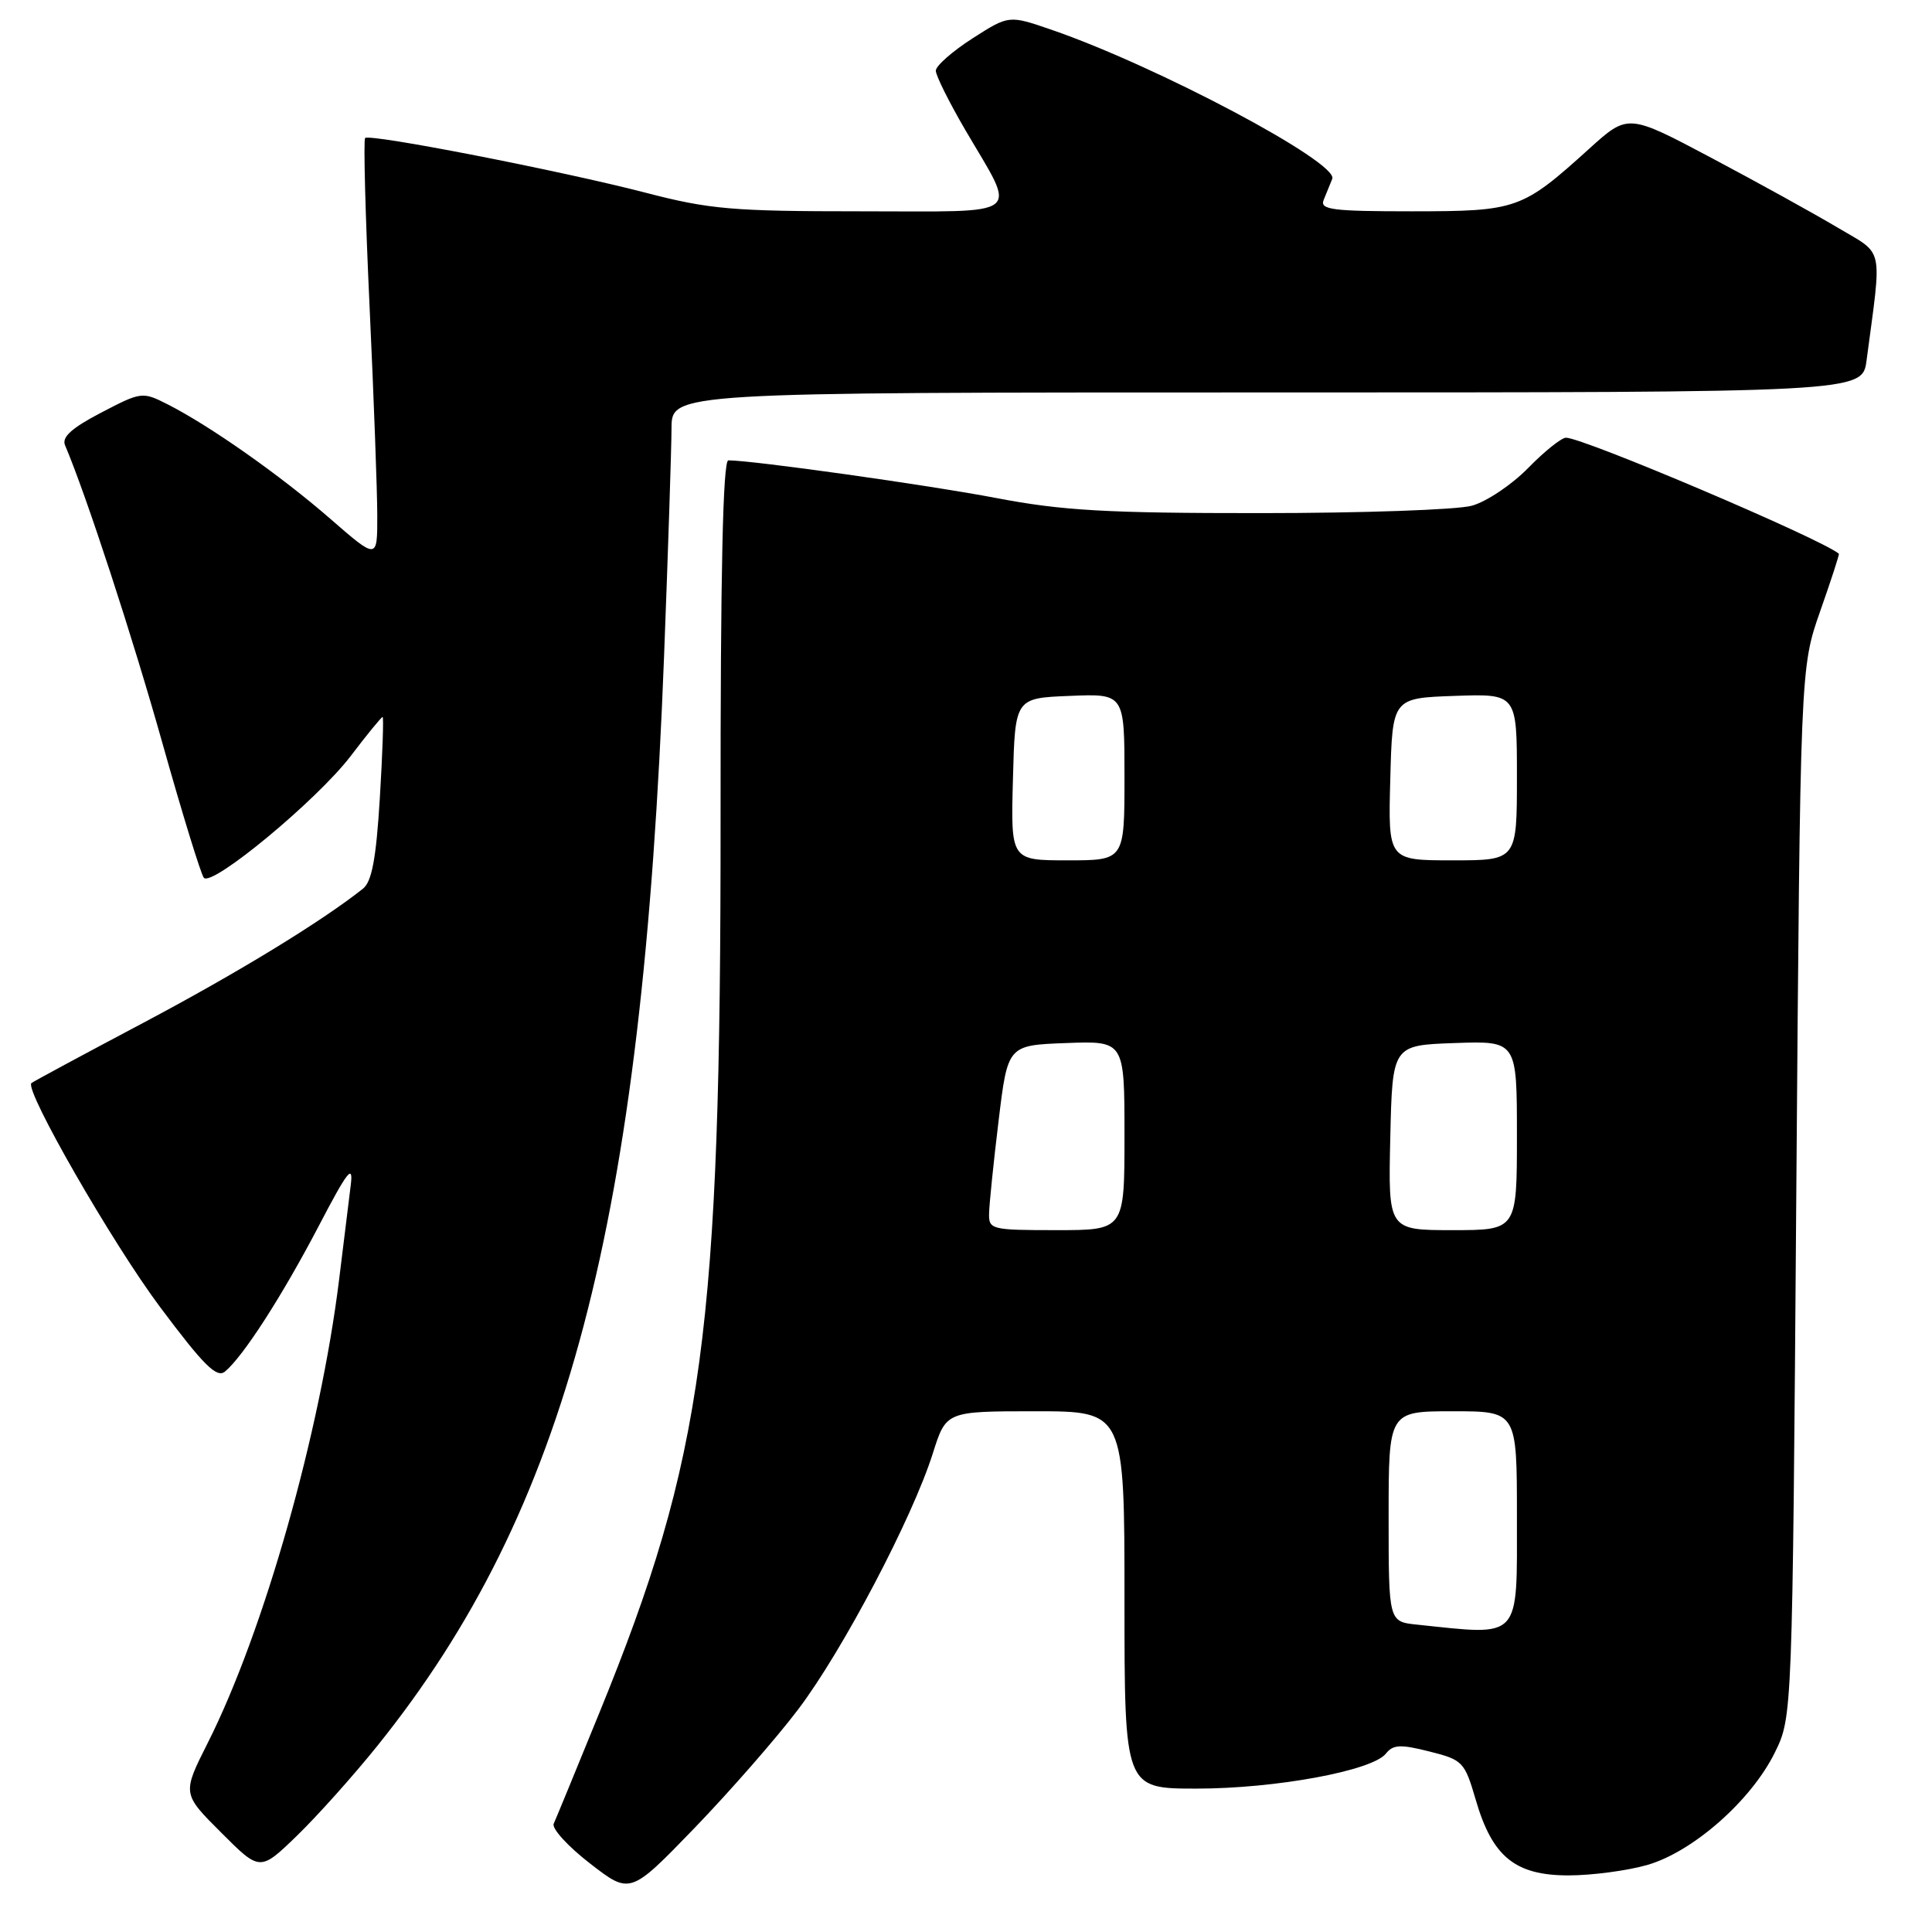 <?xml version="1.0" encoding="UTF-8" standalone="no"?>
<!DOCTYPE svg PUBLIC "-//W3C//DTD SVG 1.1//EN" "http://www.w3.org/Graphics/SVG/1.1/DTD/svg11.dtd" >
<svg xmlns="http://www.w3.org/2000/svg" xmlns:xlink="http://www.w3.org/1999/xlink" version="1.1" viewBox="0 0 256 256">
 <g >
 <path fill="currentColor"
d=" M 105.78 226.48 C 111.66 218.71 120.92 201.09 123.61 192.56 C 125.37 187.00 125.37 187.00 137.18 187.00 C 149.00 187.00 149.00 187.00 149.00 212.00 C 149.00 237.00 149.00 237.00 158.55 237.00 C 169.04 237.00 181.85 234.63 183.64 232.36 C 184.59 231.16 185.57 231.11 189.40 232.08 C 193.83 233.19 194.07 233.45 195.54 238.47 C 197.73 246.03 200.76 248.50 207.83 248.50 C 210.95 248.50 215.66 247.87 218.30 247.11 C 224.36 245.35 232.05 238.56 235.17 232.23 C 237.50 227.50 237.50 227.50 238.02 158.00 C 238.55 88.50 238.55 88.50 241.18 81.00 C 242.63 76.88 243.75 73.44 243.66 73.37 C 241.19 71.34 209.80 58.00 207.50 58.00 C 206.90 58.00 204.64 59.81 202.49 62.01 C 200.33 64.22 196.98 66.47 195.03 67.01 C 193.09 67.55 180.47 67.99 167.00 67.99 C 146.59 68.00 140.74 67.66 132.00 65.99 C 123.01 64.27 99.75 61.00 96.51 61.00 C 95.79 61.00 95.46 75.87 95.48 108.25 C 95.51 176.49 93.27 193.02 79.40 227.00 C 76.37 234.43 73.66 241.02 73.37 241.65 C 73.09 242.29 75.26 244.66 78.18 246.92 C 83.50 251.04 83.50 251.04 92.00 242.25 C 96.67 237.41 102.88 230.32 105.78 226.48 Z  M 49.98 231.36 C 75.14 200.07 85.11 162.20 87.99 87.00 C 88.53 72.97 88.97 59.36 88.98 56.75 C 89.00 52.00 89.00 52.00 167.89 52.00 C 246.77 52.00 246.77 52.00 247.33 47.75 C 249.38 32.27 249.73 33.87 243.48 30.15 C 240.39 28.31 232.88 24.16 226.79 20.93 C 215.72 15.06 215.72 15.06 210.61 19.68 C 201.66 27.77 201.04 27.99 187.14 28.00 C 176.55 28.00 174.87 27.79 175.39 26.50 C 175.73 25.67 176.24 24.41 176.53 23.70 C 177.41 21.55 153.29 8.74 139.29 3.93 C 133.68 2.00 133.68 2.00 128.84 5.10 C 126.18 6.81 124.00 8.73 124.00 9.37 C 124.00 10.01 125.77 13.56 127.93 17.26 C 134.79 28.99 136.06 28.00 114.08 28.00 C 97.05 28.00 94.01 27.74 85.53 25.53 C 74.34 22.63 48.99 17.68 48.38 18.29 C 48.15 18.52 48.41 28.56 48.97 40.60 C 49.53 52.65 49.99 65.13 49.99 68.33 C 50.00 74.17 50.00 74.17 43.75 68.73 C 37.18 63.01 27.79 56.40 22.16 53.55 C 18.88 51.89 18.70 51.91 13.40 54.68 C 9.50 56.71 8.16 57.92 8.62 59.00 C 11.44 65.63 17.57 84.41 21.53 98.50 C 24.16 107.85 26.63 115.86 27.01 116.31 C 28.10 117.55 42.01 106.02 46.46 100.19 C 48.63 97.33 50.54 95.00 50.70 95.00 C 50.85 95.00 50.69 99.84 50.33 105.75 C 49.84 113.80 49.27 116.82 48.09 117.76 C 42.52 122.17 31.37 128.97 18.91 135.57 C 10.98 139.77 4.35 143.34 4.16 143.52 C 3.22 144.42 14.89 164.74 21.21 173.19 C 26.98 180.91 28.72 182.64 29.81 181.74 C 32.22 179.75 37.38 171.73 42.21 162.50 C 46.04 155.16 46.83 154.14 46.48 157.00 C 46.24 158.93 45.55 164.55 44.94 169.50 C 42.44 189.80 34.97 216.17 27.53 230.94 C 24.14 237.67 24.14 237.67 29.30 242.82 C 34.45 247.98 34.45 247.98 39.35 243.24 C 42.04 240.63 46.82 235.29 49.98 231.36 Z  M 187.75 215.27 C 184.00 214.88 184.00 214.88 184.00 200.94 C 184.00 187.00 184.00 187.00 192.50 187.00 C 201.00 187.00 201.00 187.00 201.00 200.89 C 201.00 217.47 201.68 216.73 187.75 215.27 Z  M 131.06 160.75 C 131.09 159.51 131.65 154.00 132.32 148.50 C 133.53 138.50 133.53 138.50 141.26 138.21 C 149.00 137.92 149.00 137.92 149.00 150.46 C 149.00 163.00 149.00 163.00 140.00 163.00 C 131.32 163.00 131.00 162.92 131.06 160.75 Z  M 184.22 150.75 C 184.50 138.50 184.50 138.50 192.75 138.21 C 201.00 137.92 201.00 137.92 201.00 150.46 C 201.00 163.00 201.00 163.00 192.47 163.00 C 183.94 163.00 183.94 163.00 184.22 150.75 Z  M 134.22 103.25 C 134.50 92.50 134.50 92.50 141.75 92.21 C 149.00 91.91 149.00 91.91 149.00 102.96 C 149.00 114.00 149.00 114.00 141.47 114.00 C 133.93 114.00 133.93 114.00 134.22 103.25 Z  M 184.22 103.25 C 184.50 92.50 184.50 92.50 192.75 92.21 C 201.00 91.92 201.00 91.92 201.00 102.96 C 201.00 114.00 201.00 114.00 192.47 114.00 C 183.93 114.00 183.93 114.00 184.22 103.25 Z "/>
</g>
</svg>